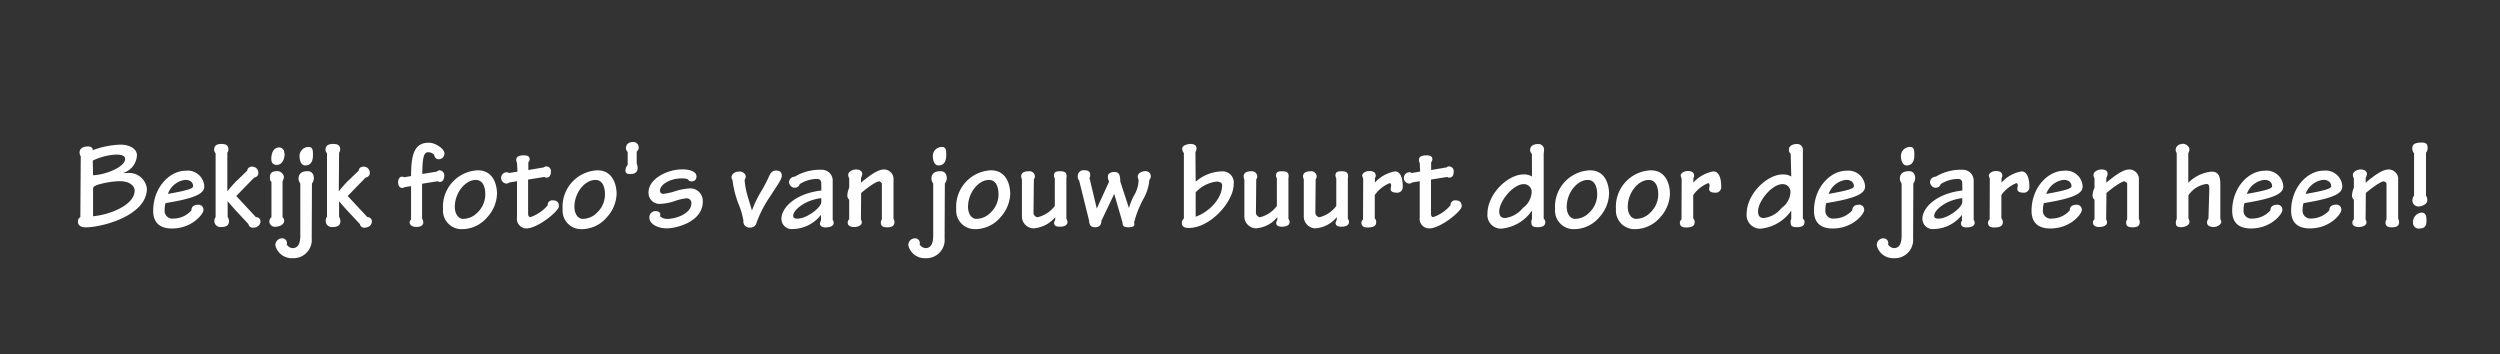 <svg id="Laag_1" data-name="Laag 1" xmlns="http://www.w3.org/2000/svg" viewBox="0 0 322.33 45.67"><rect x="0" y="0" width="322.33" height="45.67" fill="#333333" stroke="none"/><title>zerostate-title</title><path d="M10.41,20.16a.94.94,0,0,1-.15-.5c0-.57.55-.78,1.05-.78s.65.21.64.49a11.18,11.18,0,0,1,3.57-.72c1.23,0,2.14.55,2.14,1.38a2.53,2.53,0,0,1-1.8,2.28v0c.2,0,.36,0,.55,0a2.31,2.31,0,0,1,2.53,2c0,3.5-5.78,5-7.89,5-.64,0-1-.26-1-.73a.63.63,0,0,1,.31-.59ZM12,22.6c1.8-.09,4.13-1.13,4.13-2.09,0-.32-.23-.58-1.17-.58a7.69,7.69,0,0,0-3,.78Zm0,5.28c2.09-.18,5.36-1.41,5.36-3.32,0-.52-.55-1.2-1.93-1.2a10.81,10.81,0,0,0-2.85.47c-.43.16-.58.28-.58.5Z" style="fill:#fff"/><path d="M26.34,24c0,.73-.5,1.4-4.26,2.06l-.74.13a3,3,0,0,0-.11.87,1,1,0,0,0,1.13,1.12,3.1,3.1,0,0,0,2.33-1.07c-.05-.39.28-.71.81-.71a.64.64,0,0,1,.73.7c0,.45-1.41,2.36-4.06,2.36-1.38,0-2.42-.6-2.42-2.28,0-3,2.11-5.17,4.21-5.17A2.15,2.15,0,0,1,26.34,24Zm-4.69,1c2.85-.5,3.25-.74,3.25-1,0-.39-.27-.81-1-.81A2.71,2.71,0,0,0,21.65,25Z" style="fill:#fff"/><path d="M29.31,24.67l0,0c.47-.59.79-.93,1.07-1.23l1.49-1.43a.58.58,0,0,1,.6-.52.78.78,0,0,1,.84.8.58.58,0,0,1-.53.6l-2.32,2.38L33,28a.54.54,0,0,1,.58.53c0,.47-.39.83-1,.83a.57.57,0,0,1-.55-.47l-1.68-1.8c-.24-.29-.55-.6-1-1.16h0v2a1.66,1.66,0,0,1,.18.53c0,.57-.31.81-1,.81a.78.78,0,0,1-.89-.84A.67.67,0,0,1,27.8,28V19.77a.75.75,0,0,1-.19-.45c0-.38.14-.76.95-.76.62,0,.89.21.89.72a.68.68,0,0,1-.14.42Z" style="fill:#fff"/><path d="M35,23.46A.62.62,0,0,1,34.8,23c0-.45,0-.94,1-.94a.91.91,0,0,1,.81.75,1.23,1.23,0,0,1-.18.55V28a.64.64,0,0,1,.21.45c0,.55-.68.79-1.18.79a.71.71,0,0,1-.73-.76A.82.82,0,0,1,35,28Zm1.7-3.71c0,1-.46,1.51-1,1.51s-.72-.33-.72-.79c0-.81.35-1.46,1-1.46A.67.67,0,0,1,36.65,19.75Z" style="fill:#fff"/><path d="M40.19,30.71a2.36,2.36,0,0,1-2.47,2.58,2.18,2.18,0,0,1-2.21-1.62.86.86,0,0,1,.83-.94.61.61,0,0,1,.63.79.94.94,0,0,0,.75.47c.64,0,1-.47,1-1.63V23.67a1.3,1.3,0,0,1-.23-.6c0-.65.37-1,1.18-1,.47,0,.8.32.8.94a1.22,1.22,0,0,1-.25.65ZM40.35,20c0,.51-.11,1.33-1,1.33-.47,0-.73-.55-.73-1.23a1.16,1.16,0,0,1,1.12-1.15C40.35,18.91,40.35,19.43,40.35,20Z" style="fill:#fff"/><path d="M43.68,24.67l0,0c.47-.59.79-.93,1.07-1.23l1.49-1.43a.57.57,0,0,1,.59-.52.78.78,0,0,1,.85.8.59.59,0,0,1-.54.6l-2.31,2.38L47.37,28a.54.54,0,0,1,.58.53c0,.47-.39.83-1,.83a.56.56,0,0,1-.55-.47l-1.68-1.8c-.25-.29-.56-.6-1-1.16h0v2a1.64,1.64,0,0,1,.17.53c0,.57-.3.81-1,.81a.78.78,0,0,1-.89-.84.63.63,0,0,1,.16-.47V19.77a.75.75,0,0,1-.19-.45c0-.38.14-.76,1-.76.62,0,.89.21.89.72a.75.75,0,0,1-.14.42Z" style="fill:#fff"/><path d="M53,24l-.83.13a.5.5,0,0,1-.31.1c-.22,0-.53-.13-.53-.78,0-.29.19-.67.45-.67a1.15,1.15,0,0,1,.36.07l.86-.15c0-2.86.45-4.3,2.3-4.3.87,0,2,.81,2,1.36a.73.73,0,0,1-.7.77A.55.55,0,0,1,56,20a1,1,0,0,0-.82-.37c-.51,0-.73.63-.73,2.8l1.81-.29c.1,0,.21-.18.37-.18a.64.64,0,0,1,.65.66c0,.47-.19.83-.52.83a.66.66,0,0,1-.34-.08l-2,.32v4.5a1.06,1.06,0,0,1,.16.46c0,.42-.37.61-.88.61s-.89-.21-.89-.66A.8.8,0,0,1,53,28.3Z" style="fill:#fff"/><path d="M64.08,25a4.68,4.68,0,0,1-1.25,3,4.25,4.25,0,0,1-3.48,1.54,2.39,2.39,0,0,1-2.23-2.58,4.69,4.69,0,0,1,4.47-5C63.6,21.94,64.08,23.83,64.08,25Zm-5.44,1.67c0,.95.5,1.55,1.07,1.55a2.59,2.59,0,0,0,1.86-.83,3.21,3.21,0,0,0,1-2.31c0-1-.32-1.88-1.23-1.88C60,23.2,58.64,24.84,58.64,26.67Z" style="fill:#fff"/><path d="M66.66,21c0-.06-.1-.13-.1-.4,0-.44.42-.57,1-.57.32,0,.73.06.73.5a.6.6,0,0,1-.17.39v1l2-.34a.48.48,0,0,1,.31-.13.61.61,0,0,1,.6.67c0,.52-.22.78-.56.78-.11,0-.21,0-.25-.09l-2.13.34v4.37c0,.28.09.47.3.47a5,5,0,0,0,2.23-1.53.57.57,0,0,1,.62-.63c.64,0,.82.32.82.77,0,.63-2.75,2.85-4.19,2.85A1.24,1.24,0,0,1,66.66,28V23.36l-1,.17a.59.59,0,0,1-.32.14.73.73,0,0,1,0-1.46.42.42,0,0,1,.28.1l1.1-.19Z" style="fill:#fff"/><path d="M79.5,25a4.68,4.68,0,0,1-1.25,3,4.25,4.25,0,0,1-3.48,1.54,2.39,2.39,0,0,1-2.23-2.58,4.69,4.69,0,0,1,4.47-5C79,21.94,79.5,23.83,79.5,25Zm-5.44,1.67c0,.95.5,1.55,1.07,1.55A2.59,2.59,0,0,0,77,27.39a3.21,3.21,0,0,0,1-2.31c0-1-.32-1.88-1.23-1.88C75.4,23.2,74.06,24.84,74.06,26.67Z" style="fill:#fff"/><path d="M82.09,21.1a1.33,1.33,0,0,1,.12.61c0,.37-.24.73-.93.73-.37,0-.64-.06-.64-.5a1.12,1.12,0,0,1,.29-.68V19.62c-.08-.13-.23-.29-.23-.47,0-.47.28-.84.94-.84a.69.69,0,0,1,.71.65.66.66,0,0,1-.26.58Z" style="fill:#fff"/><path d="M89.8,22.75a.59.59,0,0,1-.63.63c-.29,0-.32-.08-.39-.16S88.6,23,87.92,23c-1.6,0-2.83.84-2.83,1.57a.4.4,0,0,0,.45.42A7.84,7.84,0,0,0,87,24.67a7.55,7.55,0,0,1,1.82-.37A1.61,1.61,0,0,1,90.61,26c0,2.59-3.38,3.44-4.63,3.44s-2.25-.6-2.25-1.36a.78.78,0,0,1,.81-.86c.47,0,.6.27.6.42a.52.52,0,0,1-.06.23,1.38,1.38,0,0,0,1,.35c1.1,0,3.06-.7,3.06-2a.6.6,0,0,0-.68-.65,7,7,0,0,0-1.49.36,6.55,6.55,0,0,1-1.93.36,1.41,1.41,0,0,1-1.42-1.51c0-1.71,2.39-2.94,4.32-2.94C89,21.83,89.8,22.15,89.8,22.75Z" style="fill:#fff"/><path d="M95.85,28.45a9.51,9.51,0,0,0-.57-2,12.77,12.77,0,0,1-.84-3.24.55.55,0,0,1-.12-.37c0-.33.34-.72,1-.72a.79.79,0,0,1,.84.6,1,1,0,0,1-.16.49,10.54,10.54,0,0,0,.42,2.17l.53,1.76A15.21,15.21,0,0,1,98,24.9a18.11,18.11,0,0,0,1.12-2.09c.24-.56.48-.82.95-.82s.73.21.73.68-.68,1.34-1.5,2.65a15,15,0,0,0-1.75,3.37.81.81,0,0,1-.86.65A.78.78,0,0,1,95.85,28.45Z" style="fill:#fff"/><path d="M105.89,23.7c0-.42-.15-.63-.57-.63a4.17,4.17,0,0,0-2.23.68c0,.13-.21.46-.68.46a.78.78,0,0,1-.68-.77.75.75,0,0,1,.74-.66,6.21,6.21,0,0,1,3.42-.89,1.39,1.39,0,0,1,1.47,1.46v5a.58.58,0,0,1,.13.37c0,.48-.58.6-1.07.6s-.7-.24-.7-.5a.82.82,0,0,1,.13-.39v-.73h0a4.72,4.72,0,0,1-3.61,1.83,1.33,1.33,0,0,1-1.49-1.31c0-1.43,1.76-3.26,5.15-3.66Zm0,1.85c-2.13.24-3.62,1.54-3.62,2.27,0,.29.22.37.55.37,1.18,0,3.07-1.41,3.07-2.14Z" style="fill:#fff"/><path d="M111,28.3a.58.58,0,0,1,.11.39c0,.42-.58.58-1,.58s-.81-.16-.81-.55a.53.53,0,0,1,.19-.45V25.74a.64.64,0,0,1-.24-.53,2.62,2.62,0,0,1,.24-1V23a.94.94,0,0,1-.13-.49c0-.32.5-.66,1-.66s.81.23.81.57a1,1,0,0,1-.16.5v.63c1.65-1.38,2.39-1.7,3-1.7a1.25,1.25,0,0,1,1.19,1.07v5.29a.78.78,0,0,1,.12.42c0,.5-.33.68-.94.68s-.81-.22-.81-.61a.72.72,0,0,1,.13-.42V23.69c0-.12-.24-.31-.37-.31s-.76.21-2.3,1.5Z" style="fill:#fff"/><path d="M121.79,30.71a2.36,2.36,0,0,1-2.47,2.58,2.17,2.17,0,0,1-2.2-1.62.85.85,0,0,1,.82-.94.61.61,0,0,1,.63.79,1,1,0,0,0,.75.47c.64,0,1-.47,1-1.63V23.67a1.3,1.3,0,0,1-.23-.6c0-.65.37-1,1.18-1,.47,0,.8.32.8.94a1.22,1.22,0,0,1-.25.65ZM122,20c0,.51-.12,1.33-1,1.33-.47,0-.73-.55-.73-1.23a1.16,1.16,0,0,1,1.12-1.15C122,18.91,122,19.43,122,20Z" style="fill:#fff"/><path d="M130.25,25A4.68,4.68,0,0,1,129,28a4.26,4.26,0,0,1-3.48,1.54,2.39,2.39,0,0,1-2.23-2.58,4.69,4.69,0,0,1,4.46-5C129.76,21.94,130.25,23.83,130.25,25Zm-5.44,1.67c0,.95.5,1.55,1.07,1.55a2.61,2.61,0,0,0,1.86-.83,3.21,3.21,0,0,0,1-2.31c0-1-.33-1.88-1.23-1.88C126.15,23.2,124.81,24.84,124.81,26.67Z" style="fill:#fff"/><path d="M133.25,27.49a.63.63,0,0,0,.51.52A3.86,3.86,0,0,0,136,26.55V23a.8.8,0,0,1-.11-.36c0-.4.19-.56.74-.56s1,.08.86.9v5.23a.7.7,0,0,1,.14.42c0,.38-.35.6-1,.6-.5,0-.73-.18-.73-.5a1,1,0,0,1,.15-.37V28a4,4,0,0,1-2.79,1.44A1.53,1.53,0,0,1,131.76,28V23.15a1.57,1.57,0,0,1-.1-.39c0-.53.45-.68,1-.68a.69.69,0,0,1,.77.65.61.61,0,0,1-.13.39Z" style="fill:#fff"/><path d="M140.47,22.94l.94,3.95h0L143,23.41a1.33,1.33,0,0,1-.16-.65c0-.35.32-.59.85-.59s.75.29.75,1.24l1.12,3.42h0a7.73,7.73,0,0,1,.74-1.78,3.82,3.82,0,0,0,.5-1.88,1,1,0,0,1-.11-.42c0-.41.5-.68,1-.68a.65.65,0,0,1,.68.6.69.69,0,0,1-.18.52,6,6,0,0,1-.76,2.44,13.17,13.17,0,0,0-1.21,3.06c.11.39,0,.61-.71.61s-.77-.24-.78-.61L143.66,25,142,28.48c0,.63-.36.82-.84.82s-.71-.25-.75-.89l-1.28-5.16a.6.6,0,0,1-.17-.49.75.75,0,0,1,.76-.82c.5,0,.84.14.84.55A.73.73,0,0,1,140.47,22.94Z" style="fill:#fff"/><path d="M154.16,23.43l0,0a5.3,5.3,0,0,1,3.33-1.33,1.44,1.44,0,0,1,1.57,1.65c0,2.25-3,5.64-5.79,5.64-.6,0-.89-.18-.89-.67a.74.74,0,0,1,.26-.55V19.74a.85.85,0,0,1-.21-.6c0-.41.71-.58,1.08-.58s.76.12.76.59a.79.79,0,0,1-.14.44Zm0,4.51c1.61-.55,3.41-2.23,3.41-4.07,0-.41-.55-.46-.71-.46a4.39,4.39,0,0,0-2.7,1.39Z" style="fill:#fff"/><path d="M161.93,27.49a.65.65,0,0,0,.52.52,3.84,3.84,0,0,0,2.18-1.46V23a.8.8,0,0,1-.11-.36c0-.4.19-.56.75-.56s1,.08.85.9v5.23a.71.71,0,0,1,.15.42c0,.38-.36.6-1,.6-.5,0-.73-.18-.73-.5a1,1,0,0,1,.15-.37V28a3.93,3.93,0,0,1-2.78,1.44A1.54,1.54,0,0,1,160.44,28V23.15a1.57,1.57,0,0,1-.1-.39c0-.53.46-.68,1-.68a.69.69,0,0,1,.76.65.61.61,0,0,1-.13.39Z" style="fill:#fff"/><path d="M169.59,27.49a.65.65,0,0,0,.52.52,3.84,3.84,0,0,0,2.18-1.46V23a1,1,0,0,1-.11-.36c0-.4.2-.56.75-.56s1,.08.85.9v5.23a.65.65,0,0,1,.15.42c0,.38-.36.6-1,.6-.5,0-.73-.18-.73-.5a1,1,0,0,1,.15-.37V28a3.93,3.93,0,0,1-2.78,1.44A1.54,1.54,0,0,1,168.1,28V23.15c0-.11-.1-.22-.1-.39,0-.53.46-.68,1-.68a.69.69,0,0,1,.76.65.61.61,0,0,1-.13.39Z" style="fill:#fff"/><path d="M175.76,23.07l-.13-.42c0-.31.42-.6.94-.6s.8.23.8.55a.45.45,0,0,1-.1.36v.58h0a4.5,4.5,0,0,1,2.59-1.44c.51,0,1,.49,1,2a.71.71,0,0,1-.81.74c-.47,0-.75-.18-.75-.44a1.84,1.84,0,0,1,.07-.42c0-.19-.07-.37-.19-.37a4.39,4.39,0,0,0-1.93,1.54v3a.71.71,0,0,1,.19.45c0,.49-.27.73-1.15.73-.51,0-.76-.21-.76-.63a.53.53,0,0,1,.21-.4Z" style="fill:#fff"/><path d="M183.05,21c-.05-.06-.1-.13-.1-.4,0-.44.43-.57,1-.57.32,0,.73.06.73.5a.64.64,0,0,1-.16.39v1l2-.34a.48.48,0,0,1,.31-.13.61.61,0,0,1,.6.67c0,.52-.21.78-.55.78a.3.3,0,0,1-.26-.09l-2.12.34v4.37c0,.28.08.47.29.47a5,5,0,0,0,2.23-1.53.58.58,0,0,1,.62-.63c.64,0,.82.32.82.77,0,.63-2.75,2.85-4.19,2.85A1.24,1.24,0,0,1,183.05,28V23.36l-1,.17a.59.59,0,0,1-.32.14.73.73,0,0,1,0-1.46.42.42,0,0,1,.27.1l1.1-.19Z" style="fill:#fff"/><path d="M197.51,19.83a.6.6,0,0,1-.22-.56c0-.41.4-.7,1-.7a.73.73,0,0,1,.79.75l-.05.55V28.2a.52.52,0,0,1,.21.41c0,.48-.31.68-1,.68s-.8-.23-.8-.65c0-.16,0-.31.08-.37V27.15a5.39,5.39,0,0,1-3.95,2.33,1.75,1.75,0,0,1-1.79-1.91c0-2.54,2.6-5.08,4.66-5.08a1.91,1.91,0,0,1,1.08.27Zm-4.21,7.42c0,.5.17.86.76.86a3.5,3.5,0,0,0,2.29-1.3,2.68,2.68,0,0,0,1.13-2,1,1,0,0,0-1-1.07C195.12,23.72,193.3,25.92,193.3,27.25Z" style="fill:#fff"/><path d="M207.46,25a4.68,4.68,0,0,1-1.25,3,4.26,4.26,0,0,1-3.48,1.54,2.39,2.39,0,0,1-2.23-2.58,4.69,4.69,0,0,1,4.46-5C207,21.94,207.46,23.83,207.46,25ZM202,26.67c0,.95.5,1.55,1.07,1.55a2.61,2.61,0,0,0,1.86-.83,3.21,3.21,0,0,0,1-2.31c0-1-.32-1.88-1.23-1.88C203.36,23.2,202,24.84,202,26.67Z" style="fill:#fff"/><path d="M215.31,25a4.73,4.73,0,0,1-1.24,3,4.28,4.28,0,0,1-3.49,1.54,2.39,2.39,0,0,1-2.23-2.58,4.69,4.69,0,0,1,4.47-5C214.83,21.94,215.31,23.83,215.31,25Zm-5.44,1.67c0,.95.5,1.55,1.07,1.55a2.59,2.59,0,0,0,1.86-.83,3.21,3.21,0,0,0,1-2.31c0-1-.32-1.88-1.23-1.88C211.22,23.2,209.87,24.84,209.87,26.67Z" style="fill:#fff"/><path d="M216.82,23.07l-.13-.42c0-.31.42-.6.94-.6s.79.23.79.55a.44.44,0,0,1-.09.36v.58h0a4.5,4.5,0,0,1,2.59-1.44c.51,0,1,.49,1,2a.71.71,0,0,1-.81.74c-.47,0-.75-.18-.75-.44a1.84,1.84,0,0,1,.07-.42c0-.19-.07-.37-.2-.37a4.44,4.44,0,0,0-1.92,1.54v3a.77.77,0,0,1,.19.45c0,.49-.27.73-1.15.73-.52,0-.76-.21-.76-.63a.53.53,0,0,1,.21-.4Z" style="fill:#fff"/><path d="M230.88,19.83a.61.61,0,0,1-.23-.56c0-.41.41-.7,1-.7a.73.73,0,0,1,.8.75l0,.55V28.2a.52.52,0,0,1,.21.41c0,.48-.31.68-1,.68s-.79-.23-.79-.65c0-.16,0-.31.08-.37V27.15a5.41,5.41,0,0,1-3.95,2.33,1.75,1.75,0,0,1-1.8-1.91c0-2.54,2.61-5.08,4.66-5.08a1.94,1.94,0,0,1,1.09.27Zm-4.21,7.42c0,.5.16.86.76.86a3.48,3.48,0,0,0,2.28-1.3,2.66,2.66,0,0,0,1.14-2,1,1,0,0,0-1-1.07C228.48,23.72,226.67,25.92,226.67,27.25Z" style="fill:#fff"/><path d="M240.47,24c0,.73-.51,1.4-4.26,2.06l-.75.13a3,3,0,0,0-.11.87,1,1,0,0,0,1.13,1.12,3.15,3.15,0,0,0,2.34-1.07c0-.39.27-.71.8-.71a.64.64,0,0,1,.73.7c0,.45-1.41,2.36-4.06,2.36-1.38,0-2.41-.6-2.41-2.28,0-3,2.1-5.17,4.21-5.17A2.16,2.16,0,0,1,240.47,24Zm-4.7,1c2.85-.5,3.26-.74,3.26-1,0-.39-.28-.81-1-.81A2.72,2.72,0,0,0,235.77,25Z" style="fill:#fff"/><path d="M246.66,30.71a2.37,2.37,0,0,1-2.48,2.58,2.18,2.18,0,0,1-2.2-1.62.85.85,0,0,1,.82-.94.61.61,0,0,1,.63.79,1,1,0,0,0,.75.47c.65,0,1-.47,1-1.63V23.67a1.3,1.3,0,0,1-.23-.6c0-.65.38-1,1.19-1,.47,0,.79.32.79.94a1.2,1.2,0,0,1-.24.65ZM246.82,20c0,.51-.12,1.33-1,1.33-.47,0-.73-.55-.73-1.23a1.16,1.16,0,0,1,1.12-1.15C246.82,18.91,246.82,19.43,246.82,20Z" style="fill:#fff"/><path d="M253,23.7c0-.42-.15-.63-.57-.63a4.17,4.17,0,0,0-2.23.68c0,.13-.21.46-.68.46a.78.78,0,0,1-.68-.77.75.75,0,0,1,.74-.66,6.21,6.21,0,0,1,3.42-.89,1.39,1.39,0,0,1,1.47,1.46v5a.58.58,0,0,1,.13.37c0,.48-.58.6-1.07.6s-.7-.24-.7-.5a.82.82,0,0,1,.13-.39v-.73h0a4.72,4.72,0,0,1-3.61,1.83,1.33,1.33,0,0,1-1.49-1.31c0-1.43,1.76-3.26,5.15-3.66Zm0,1.85c-2.13.24-3.62,1.54-3.62,2.27,0,.29.22.37.55.37,1.18,0,3.07-1.41,3.07-2.14Z" style="fill:#fff"/><path d="M256.55,23.07l-.13-.42c0-.31.42-.6.94-.6s.8.23.8.55a.45.45,0,0,1-.1.36v.58h0a4.47,4.47,0,0,1,2.59-1.44c.5,0,1,.49,1,2a.71.71,0,0,1-.81.74c-.47,0-.74-.18-.74-.44a1.85,1.85,0,0,1,.06-.42c0-.19-.06-.37-.19-.37a4.39,4.39,0,0,0-1.93,1.54v3a.71.71,0,0,1,.19.45c0,.49-.27.73-1.15.73-.51,0-.76-.21-.76-.63a.53.53,0,0,1,.21-.4Z" style="fill:#fff"/><path d="M268.52,24c0,.73-.5,1.4-4.26,2.06l-.74.13a3,3,0,0,0-.12.87,1,1,0,0,0,1.14,1.12,3.1,3.1,0,0,0,2.33-1.07c-.05-.39.27-.71.81-.71a.64.64,0,0,1,.73.7c0,.45-1.41,2.36-4.07,2.36-1.37,0-2.41-.6-2.41-2.28,0-3,2.11-5.17,4.21-5.17A2.15,2.15,0,0,1,268.52,24Zm-4.69,1c2.84-.5,3.25-.74,3.25-1,0-.39-.28-.81-1-.81A2.71,2.71,0,0,0,263.83,25Z" style="fill:#fff"/><path d="M271.55,28.3a.58.58,0,0,1,.11.39c0,.42-.58.58-1,.58s-.81-.16-.81-.55a.51.51,0,0,1,.2-.45V25.74a.64.64,0,0,1-.25-.53,2.47,2.47,0,0,1,.25-1V23a.85.85,0,0,1-.13-.49c0-.32.5-.66,1-.66.63,0,.81.23.81.57a.89.89,0,0,1-.16.5v.63c1.65-1.38,2.4-1.7,3-1.7a1.26,1.26,0,0,1,1.2,1.07v5.29a.79.79,0,0,1,.11.42c0,.5-.32.68-.94.68s-.81-.22-.81-.61a.72.72,0,0,1,.13-.42V23.69c0-.12-.24-.31-.37-.31s-.76.21-2.3,1.5Z" style="fill:#fff"/><path d="M284.85,24.42c0-.55-.08-.7-.36-.7a3.32,3.32,0,0,0-2.33,1.46v3a.73.73,0,0,1,.13.45c0,.4-.57.66-1.08.66s-.67-.18-.67-.52a.89.89,0,0,1,.11-.53V19.83c0-.14-.14-.32-.14-.46,0-.54.44-.83,1-.83.26,0,.78.32.78.73a1.17,1.17,0,0,1-.15.48v3.82h0a4.86,4.86,0,0,1,3-1.44c.84,0,1.13.52,1.13,1.61V28.2c0,.1.13.23.13.36,0,.39-.52.71-1,.71s-.84-.21-.84-.55a.78.78,0,0,1,.18-.53Z" style="fill:#fff"/><path d="M294.39,24c0,.73-.5,1.4-4.26,2.06l-.74.13a2.65,2.65,0,0,0-.12.87,1,1,0,0,0,1.13,1.12,3.13,3.13,0,0,0,2.34-1.07c-.05-.39.27-.71.81-.71a.63.63,0,0,1,.72.7c0,.45-1.4,2.36-4.06,2.36-1.38,0-2.41-.6-2.41-2.28,0-3,2.1-5.17,4.21-5.17A2.16,2.16,0,0,1,294.39,24Zm-4.7,1c2.85-.5,3.26-.74,3.26-1,0-.39-.28-.81-1-.81A2.73,2.73,0,0,0,289.69,25Z" style="fill:#fff"/><path d="M302,24c0,.73-.5,1.4-4.26,2.06l-.74.13a2.65,2.65,0,0,0-.12.87A1,1,0,0,0,298,28.17a3.13,3.13,0,0,0,2.34-1.07c-.05-.39.27-.71.81-.71a.63.63,0,0,1,.72.7c0,.45-1.4,2.36-4.06,2.36-1.38,0-2.41-.6-2.41-2.28,0-3,2.1-5.17,4.21-5.17A2.16,2.16,0,0,1,302,24Zm-4.7,1c2.85-.5,3.26-.74,3.26-1,0-.39-.28-.81-1-.81A2.73,2.73,0,0,0,297.27,25Z" style="fill:#fff"/><path d="M305,28.3a.58.58,0,0,1,.11.39c0,.42-.58.58-1,.58s-.81-.16-.81-.55a.53.53,0,0,1,.19-.45V25.74a.64.64,0,0,1-.24-.53,2.62,2.62,0,0,1,.24-1V23a.94.94,0,0,1-.13-.49c0-.32.51-.66,1-.66s.81.23.81.57a1,1,0,0,1-.16.5v.63c1.65-1.38,2.39-1.7,3-1.7a1.25,1.25,0,0,1,1.19,1.07v5.29a.78.78,0,0,1,.12.42c0,.5-.33.68-.94.68s-.81-.22-.81-.61a.72.72,0,0,1,.13-.42V23.69c0-.12-.24-.31-.37-.31s-.76.21-2.3,1.5Z" style="fill:#fff"/><path d="M312.79,25.21a1.06,1.06,0,0,1,.16.68c0,.37-.6.73-1.18.73a.77.77,0,0,1-.73-.81,1,1,0,0,1,.21-.59V19.77a1,1,0,0,1-.23-.6c0-.53.25-.79,1.25-.79.5,0,.73.18.73.71a1,1,0,0,1-.21.61Zm-1.68,3.45a1.23,1.23,0,0,1,1.08-1.25c.45,0,.66.24.66,1s-.21,1.06-1.06,1.06A.75.75,0,0,1,311.11,28.66Z" style="fill:#fff"/></svg>